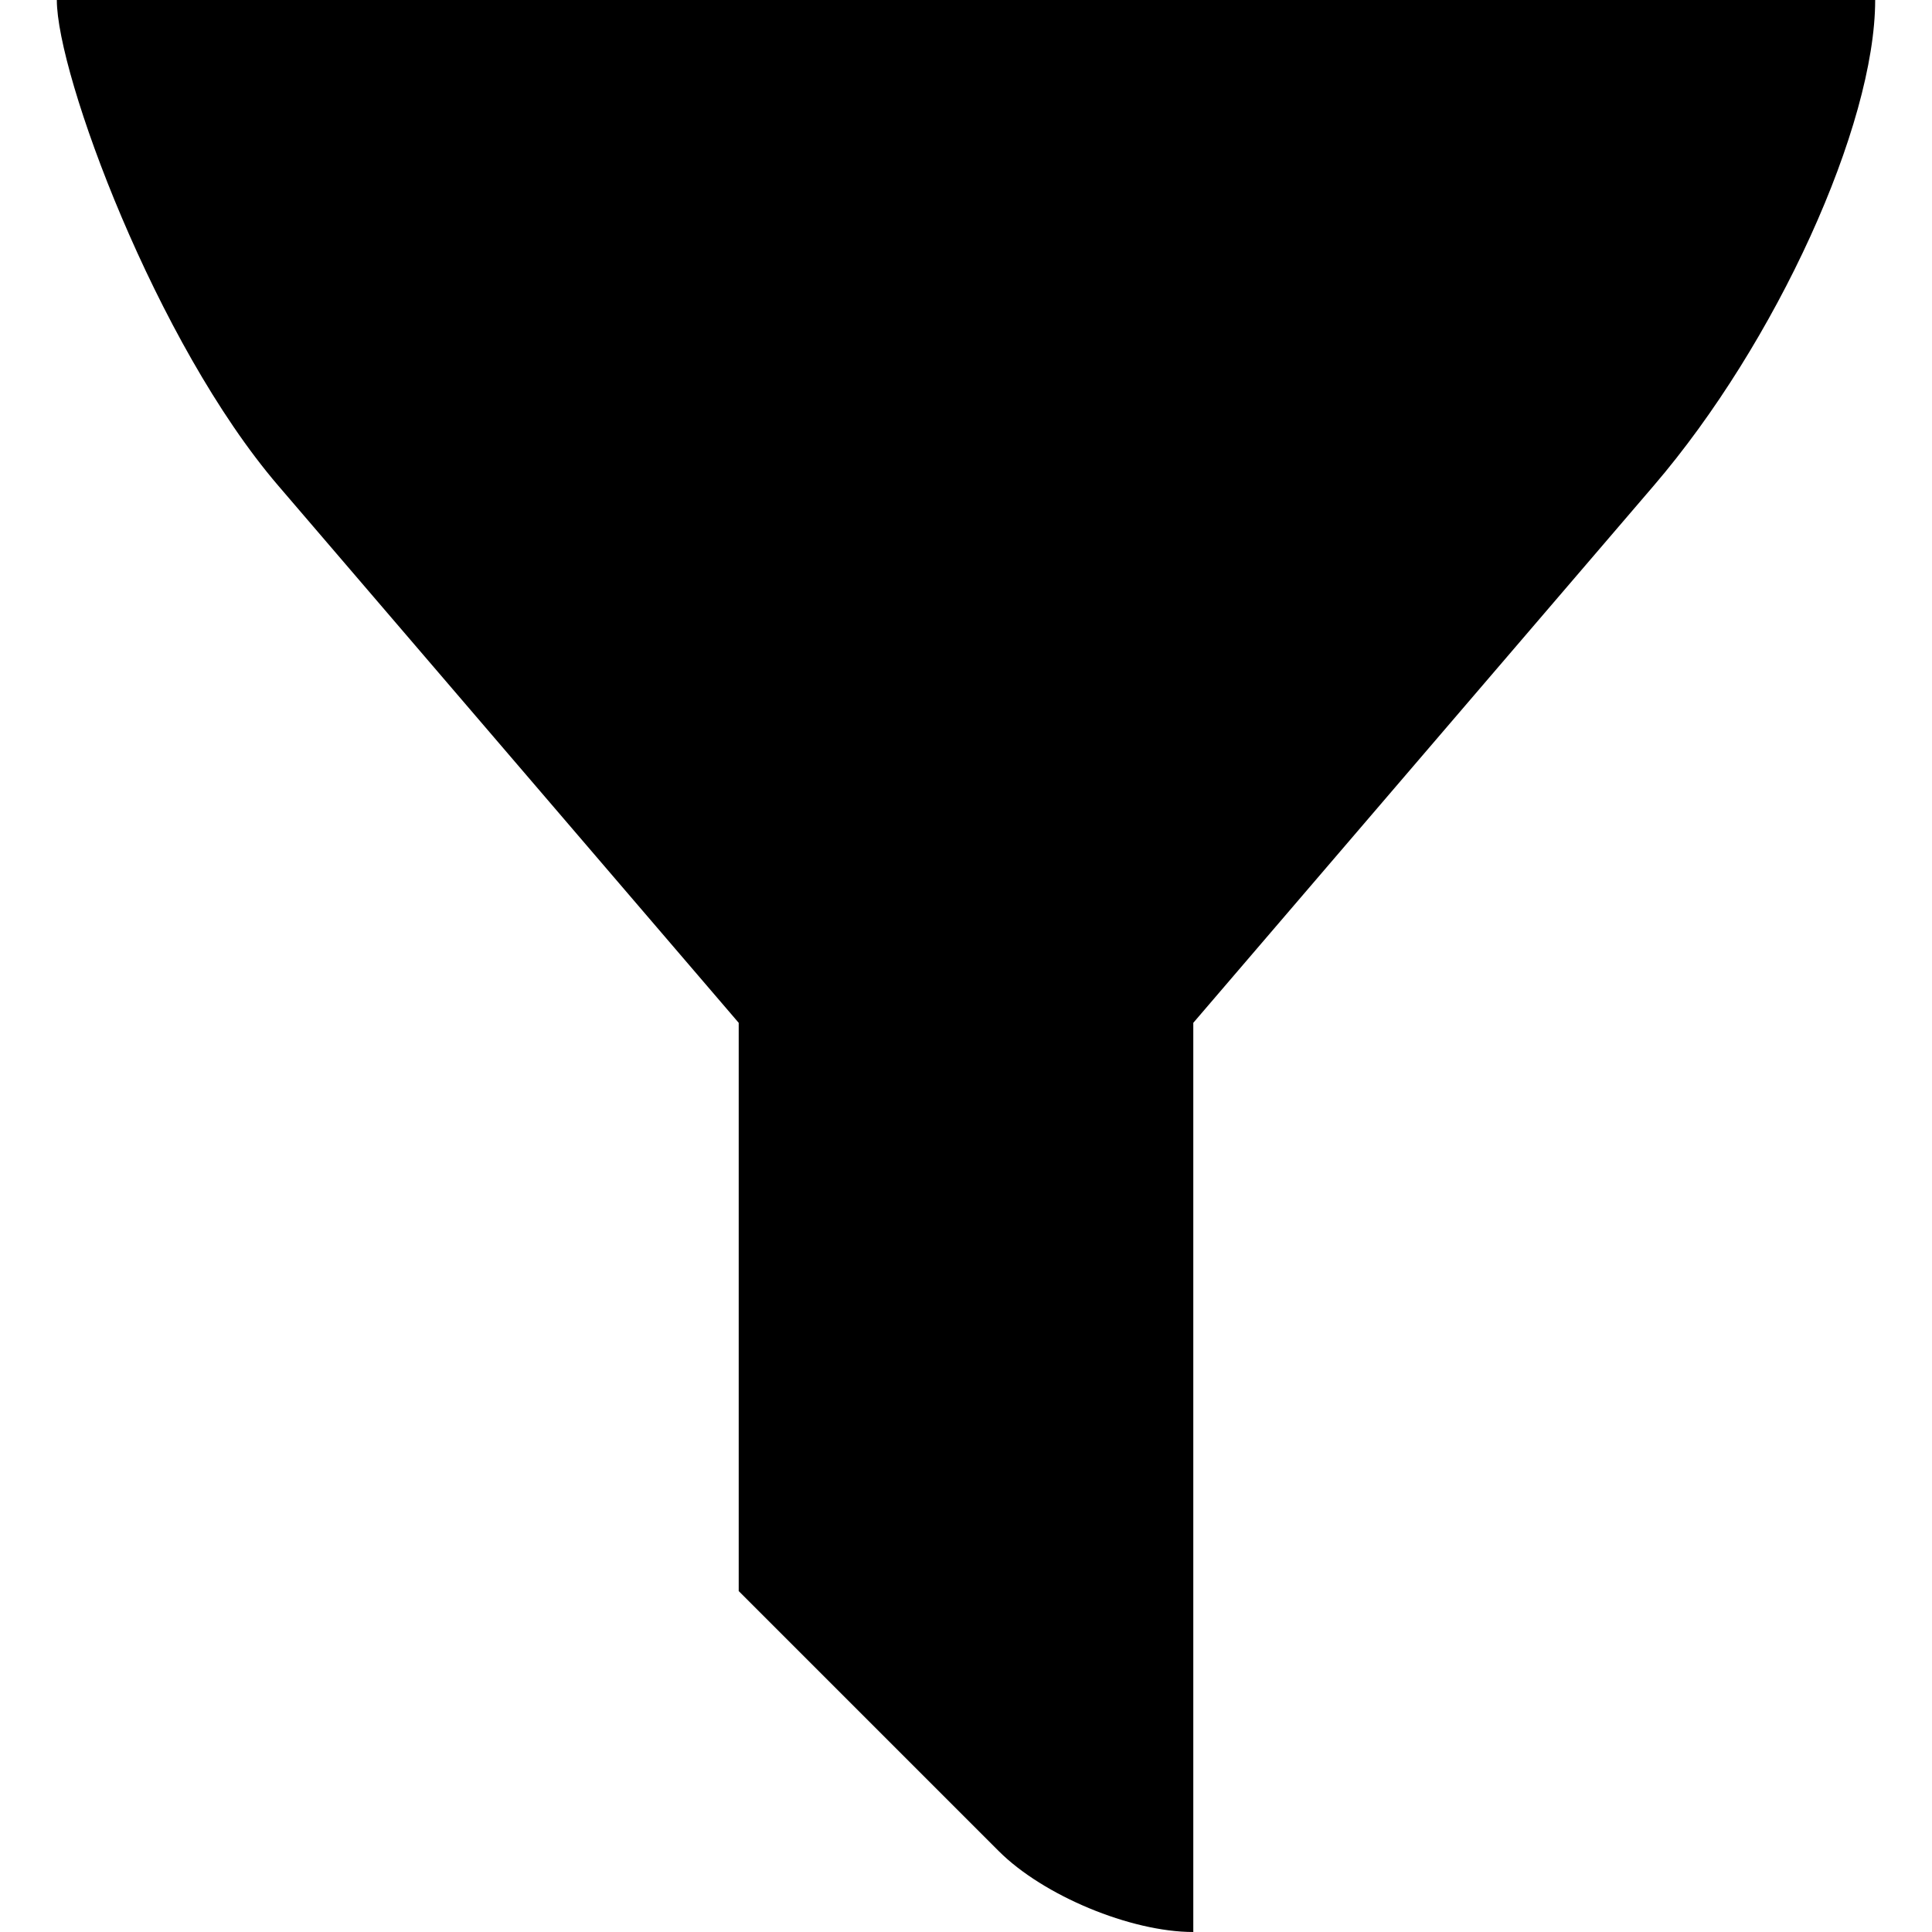 <svg xmlns="http://www.w3.org/2000/svg" width="17" height="17" viewBox="0 0 17 17">
    <path transform="matrix(-1 0 0 1 18 0), translate(-18.5, -19)" fill-rule="evenodd" d="M20 19c0 1.105.872 3.018 1.948 4.273L26 28v8c.552 0 1.321-.321 1.711-.711L30 33v-5l4.052-4.727C35.128 22.018 36 19.655 36 19H20z"/>
</svg>
